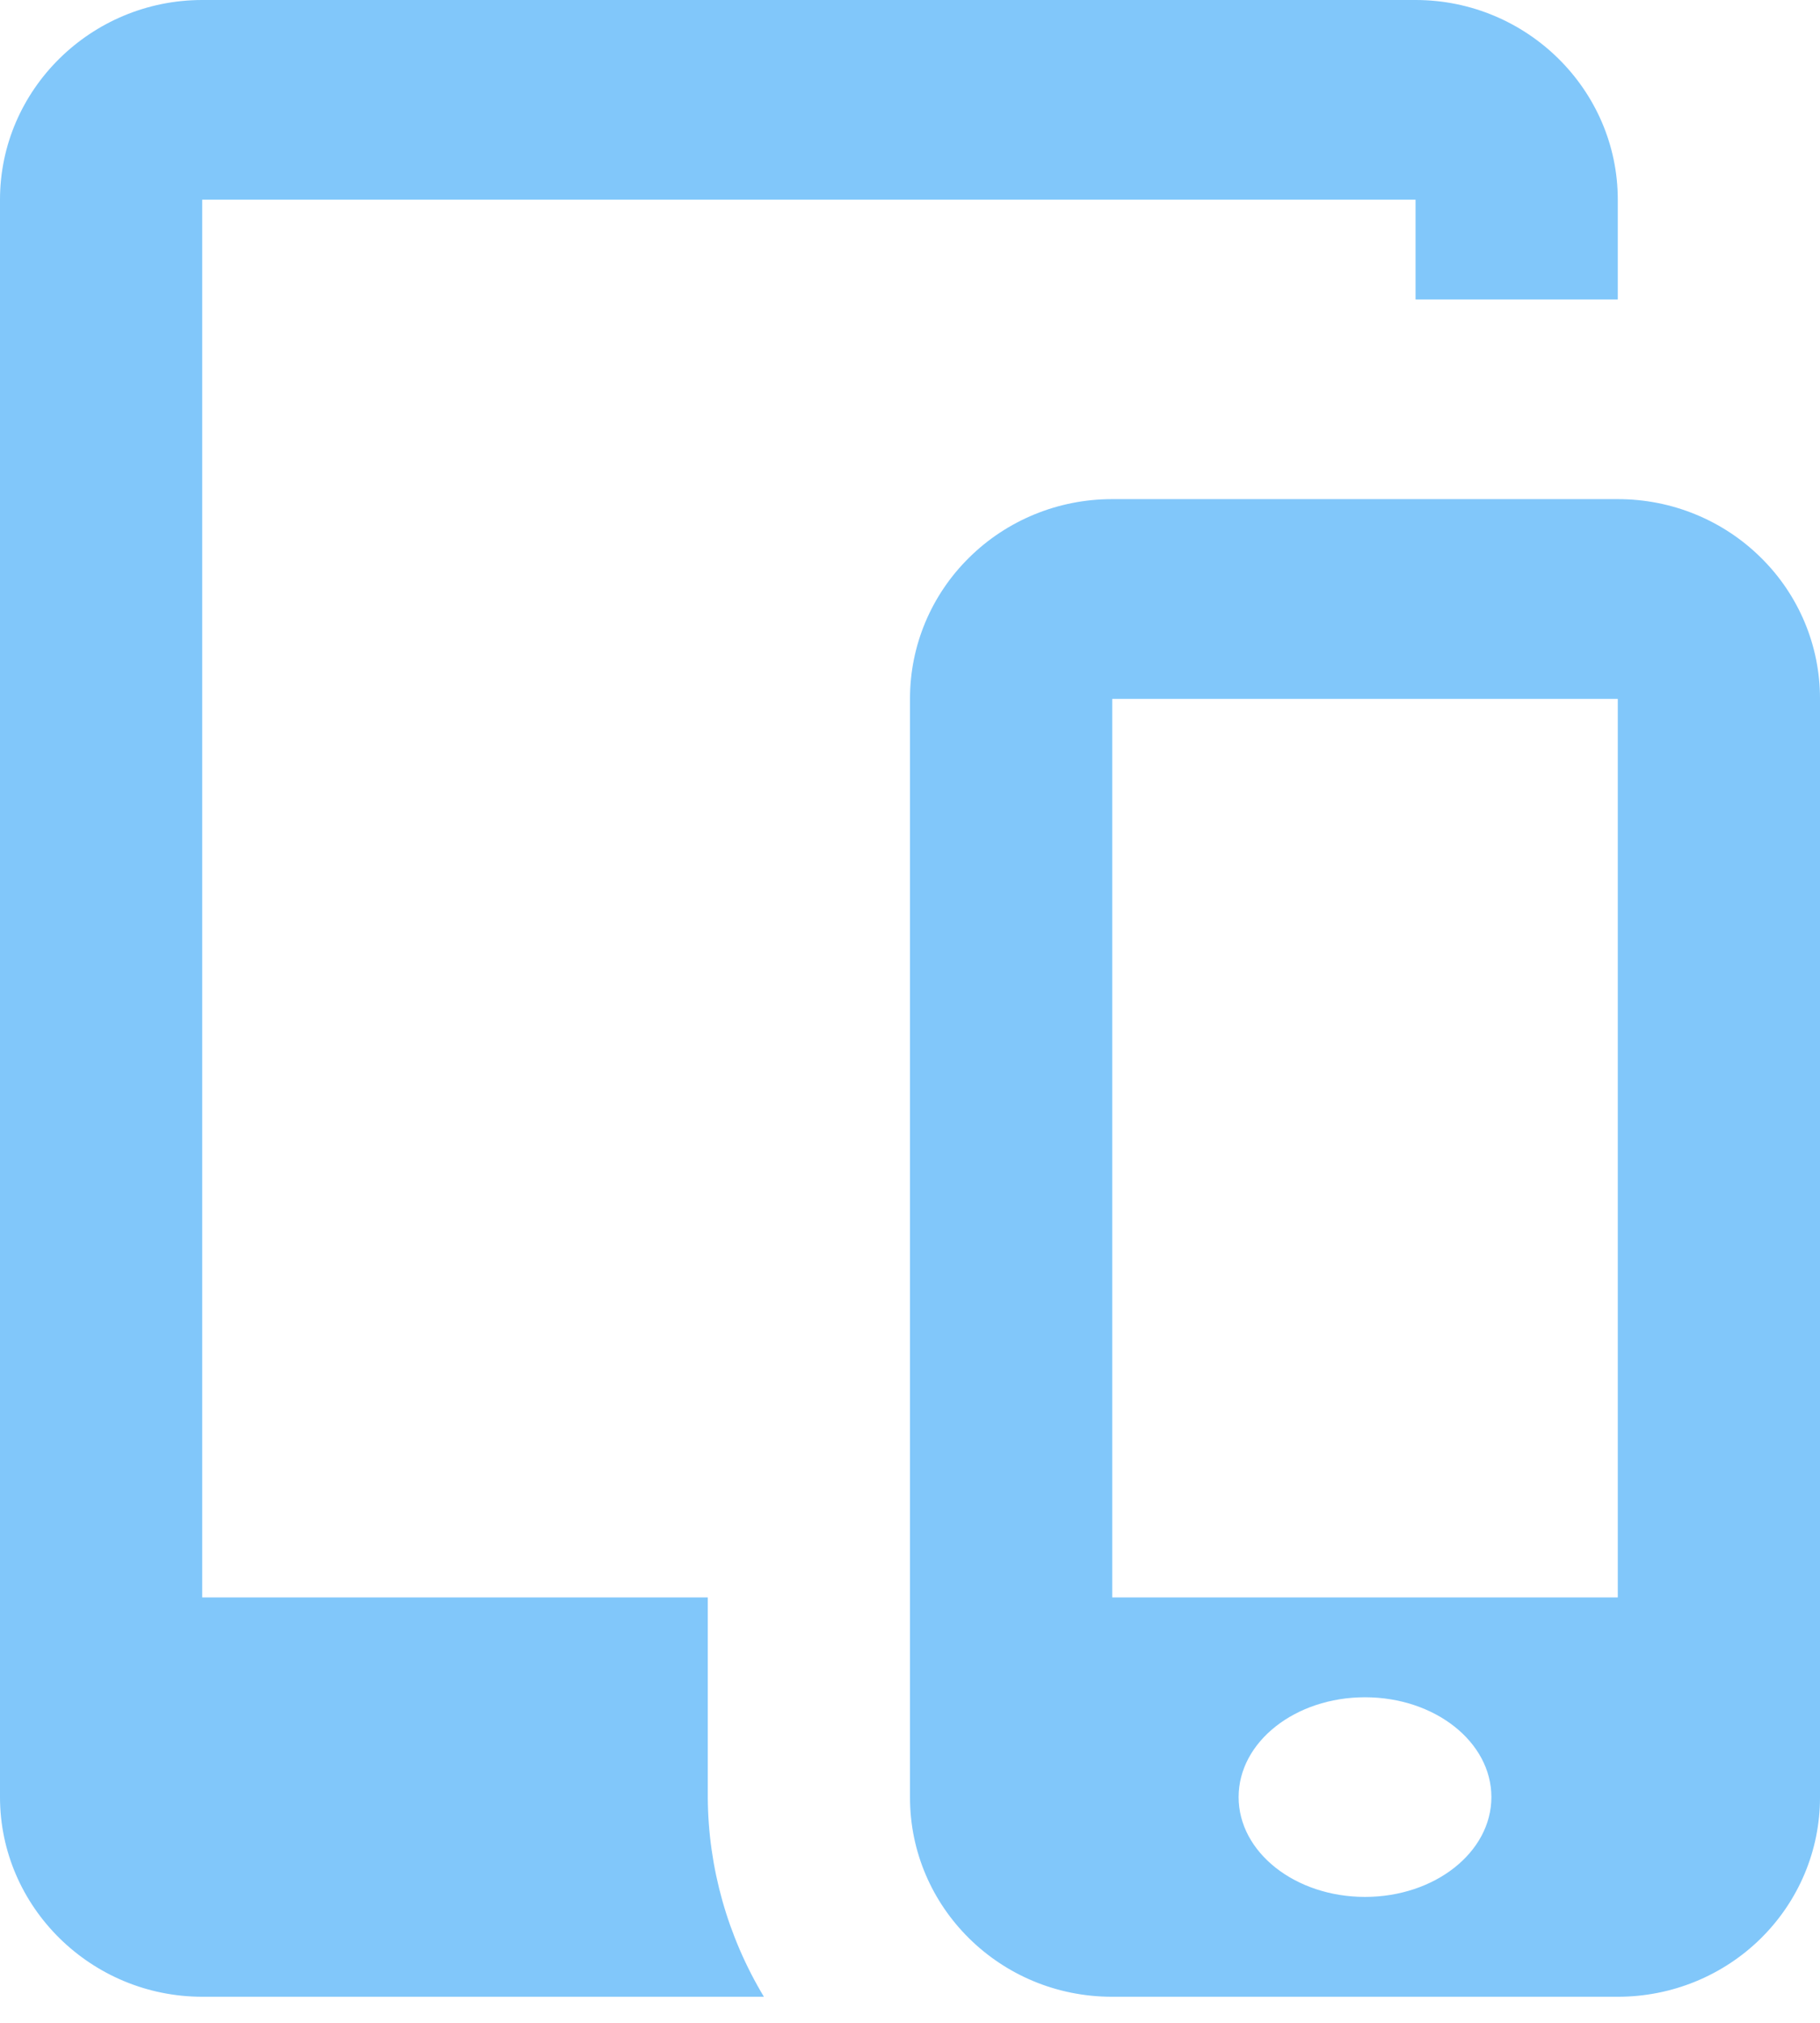 <svg width="18" height="20" viewBox="0 0 18 20" fill="none" xmlns="http://www.w3.org/2000/svg">
<path d="M16.004 4.935H10.996C10.467 4.935 9.959 5.143 9.585 5.513C9.21 5.882 9 6.383 9 6.906V17.772C9 18.86 9.894 19.742 10.996 19.742H16.004C16.533 19.742 17.041 19.534 17.415 19.165C17.79 18.795 18 18.294 18 17.772V6.906C18 6.383 17.79 5.882 17.415 5.513C17.041 5.143 16.533 4.935 16.004 4.935ZM13.5 18.755C12.81 18.755 12.25 18.314 12.25 17.768C12.25 17.222 12.81 16.781 13.5 16.781C14.19 16.781 14.75 17.222 14.75 17.768C14.75 18.314 14.19 18.755 13.5 18.755ZM16 15.794H11V6.91H16V15.794ZM7 15.794H2V1.974H14V2.961H16V1.974C16 0.887 15.1 0 14 0H2C0.9 0 0 0.887 0 1.974V17.768C0 18.854 0.9 19.742 2 19.742H7.555C7.196 19.145 7.004 18.465 7 17.771V15.794Z" fill="#81C7FA"/>
</svg>
